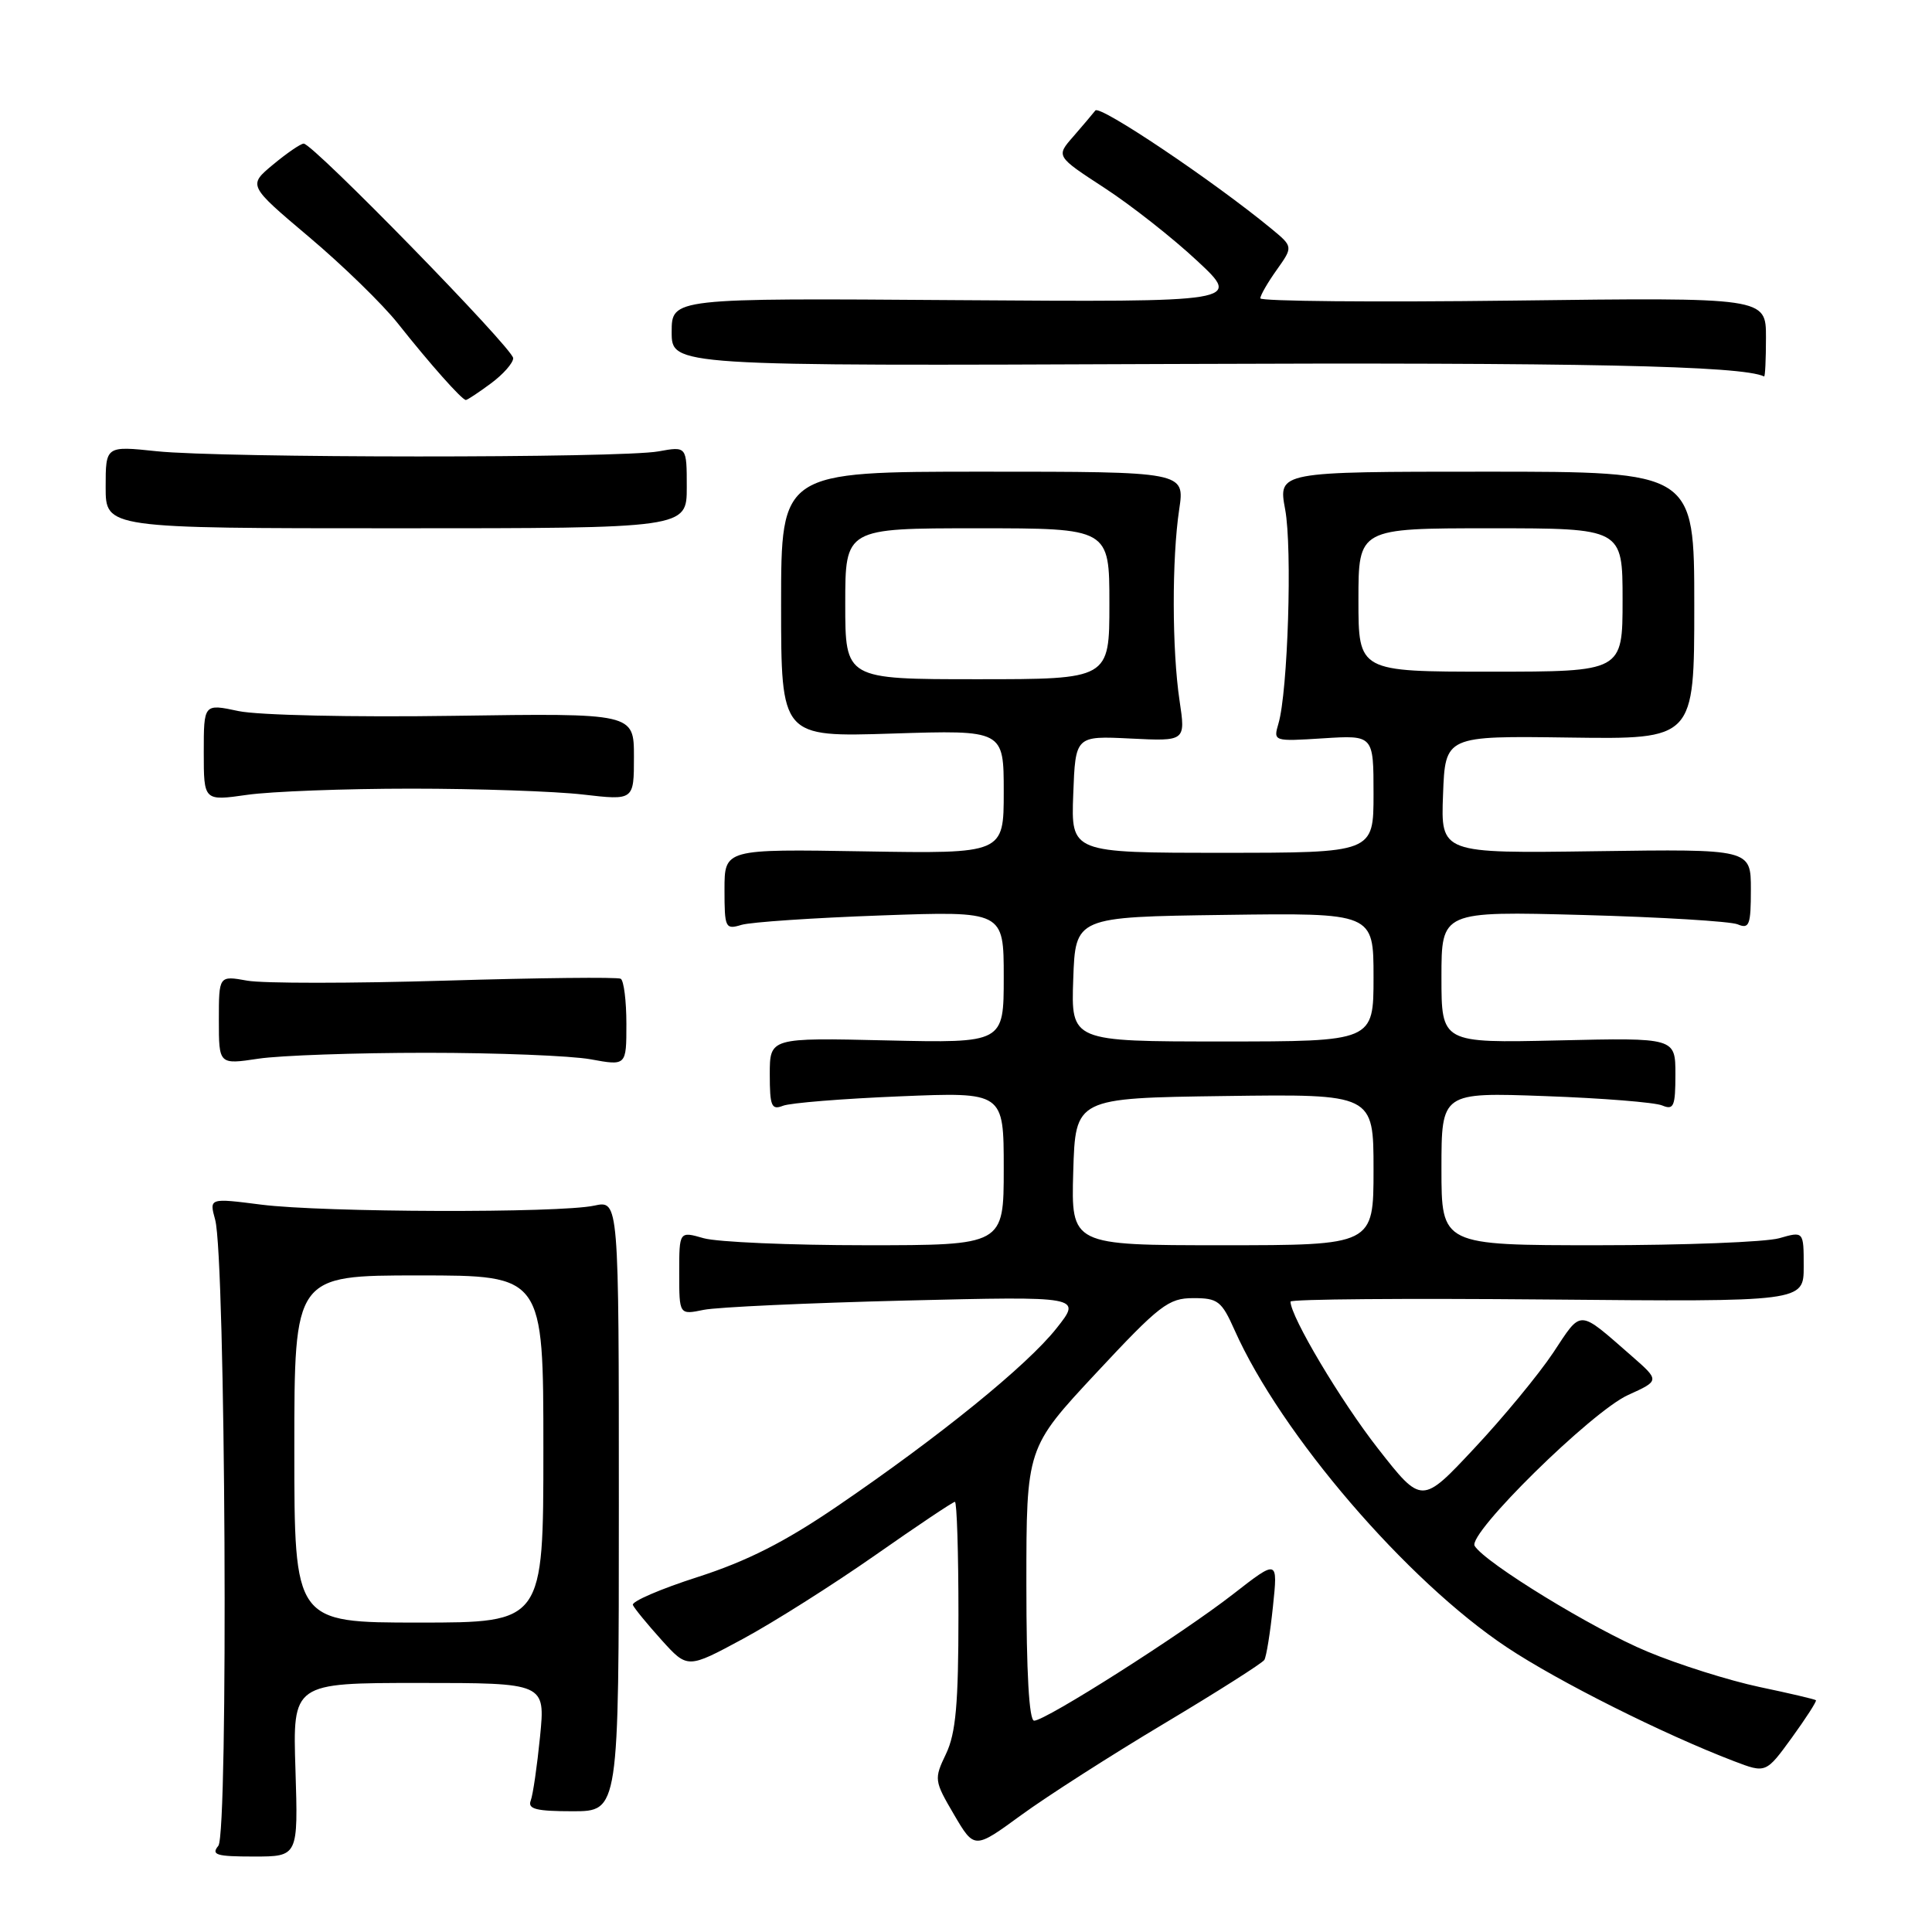<?xml version="1.0" encoding="UTF-8" standalone="no"?>
<!DOCTYPE svg PUBLIC "-//W3C//DTD SVG 1.1//EN" "http://www.w3.org/Graphics/SVG/1.1/DTD/svg11.dtd" >
<svg xmlns="http://www.w3.org/2000/svg" xmlns:xlink="http://www.w3.org/1999/xlink" version="1.1" viewBox="0 0 256 256">
 <g >
 <path fill="currentColor"
d=" M 39.15 234.50 C 38.78 223.00 38.78 223.00 55.52 223.00 C 72.26 223.00 72.26 223.00 71.56 230.10 C 71.17 234.01 70.62 237.83 70.32 238.60 C 69.90 239.71 71.07 240.00 75.89 240.00 C 82.00 240.00 82.00 240.00 82.00 199.53 C 82.00 159.05 82.00 159.05 78.75 159.75 C 74.11 160.76 42.79 160.66 34.61 159.62 C 27.72 158.74 27.72 158.74 28.51 161.62 C 29.89 166.64 30.28 242.96 28.93 244.58 C 27.94 245.78 28.67 246.00 33.63 246.00 C 39.51 246.00 39.51 246.00 39.15 234.50 Z  M 154.27 228.37 C 161.30 224.17 167.26 220.38 167.53 219.95 C 167.80 219.52 168.31 216.34 168.67 212.89 C 169.33 206.61 169.33 206.61 163.41 211.22 C 156.61 216.52 138.55 228.00 137.03 228.00 C 136.36 228.00 136.00 221.64 136.00 209.92 C 136.00 191.85 136.00 191.85 145.25 181.93 C 153.64 172.93 154.83 172.01 158.10 172.01 C 161.37 172.00 161.87 172.39 163.59 176.25 C 169.73 190.04 186.40 209.46 199.69 218.29 C 206.47 222.80 220.39 229.78 229.75 233.36 C 233.99 234.98 233.99 234.98 237.43 230.25 C 239.31 227.65 240.75 225.42 240.62 225.29 C 240.49 225.16 237.12 224.37 233.12 223.53 C 229.12 222.68 222.44 220.58 218.28 218.84 C 211.10 215.86 196.80 207.10 195.40 204.84 C 194.42 203.25 210.88 187.05 215.72 184.85 C 219.93 182.94 219.93 182.94 216.22 179.69 C 209.03 173.42 209.65 173.44 205.80 179.25 C 203.87 182.14 199.17 187.84 195.34 191.92 C 188.39 199.35 188.39 199.35 182.59 191.94 C 177.66 185.64 171.00 174.45 171.00 172.47 C 171.00 172.14 186.30 172.02 205.00 172.19 C 239.00 172.50 239.00 172.50 239.00 167.82 C 239.00 163.14 239.00 163.14 235.76 164.07 C 233.97 164.58 223.17 165.00 211.76 165.00 C 191.00 165.00 191.00 165.00 191.00 154.87 C 191.00 144.74 191.00 144.74 204.75 145.24 C 212.31 145.51 219.29 146.07 220.25 146.48 C 221.78 147.12 222.00 146.60 222.00 142.36 C 222.00 137.50 222.00 137.50 206.50 137.86 C 191.00 138.21 191.00 138.21 191.00 129.48 C 191.00 120.74 191.00 120.74 209.75 121.24 C 220.06 121.52 229.29 122.08 230.25 122.48 C 231.79 123.13 232.00 122.57 232.00 117.86 C 232.00 112.50 232.00 112.50 211.46 112.79 C 190.91 113.08 190.91 113.08 191.21 105.29 C 191.50 97.50 191.50 97.50 208.00 97.73 C 224.50 97.96 224.50 97.96 224.50 80.23 C 224.50 62.50 224.50 62.50 196.93 62.50 C 169.36 62.50 169.36 62.50 170.29 67.50 C 171.25 72.65 170.65 91.66 169.40 95.88 C 168.71 98.24 168.74 98.25 175.35 97.83 C 182.00 97.41 182.00 97.41 182.00 105.20 C 182.00 113.00 182.00 113.00 161.96 113.00 C 141.92 113.00 141.92 113.00 142.21 105.25 C 142.50 97.50 142.50 97.50 149.80 97.86 C 157.10 98.22 157.10 98.22 156.30 92.86 C 155.29 86.11 155.27 74.03 156.25 67.50 C 157.00 62.50 157.00 62.50 130.25 62.50 C 103.50 62.50 103.50 62.50 103.50 80.09 C 103.50 97.67 103.50 97.67 118.25 97.20 C 133.00 96.73 133.00 96.73 133.00 104.93 C 133.00 113.12 133.00 113.12 114.50 112.81 C 96.00 112.50 96.00 112.50 96.00 117.87 C 96.00 122.97 96.11 123.20 98.25 122.55 C 99.49 122.18 107.81 121.62 116.75 121.30 C 133.00 120.72 133.00 120.72 133.00 129.47 C 133.00 138.21 133.00 138.21 117.50 137.86 C 102.00 137.50 102.00 137.50 102.00 142.36 C 102.00 146.58 102.23 147.12 103.75 146.52 C 104.71 146.14 111.69 145.58 119.25 145.27 C 133.00 144.70 133.00 144.70 133.00 154.85 C 133.00 165.00 133.00 165.00 114.74 165.00 C 104.70 165.00 95.03 164.58 93.24 164.07 C 90.00 163.14 90.00 163.14 90.00 168.68 C 90.00 174.23 90.00 174.23 93.25 173.56 C 95.04 173.20 107.04 172.65 119.93 172.33 C 143.36 171.76 143.36 171.76 139.99 176.01 C 136.09 180.94 124.54 190.31 110.96 199.57 C 104.00 204.32 99.01 206.85 92.46 208.96 C 87.53 210.54 83.66 212.21 83.86 212.67 C 84.06 213.13 85.77 215.21 87.66 217.31 C 91.10 221.12 91.10 221.12 98.44 217.16 C 102.48 214.98 110.35 210.00 115.93 206.10 C 121.51 202.19 126.28 199.00 126.53 199.00 C 126.79 199.00 127.00 205.73 127.00 213.97 C 127.00 225.79 126.65 229.66 125.36 232.38 C 123.75 235.74 123.78 235.95 126.41 240.44 C 129.11 245.04 129.11 245.04 135.30 240.52 C 138.71 238.03 147.25 232.56 154.27 228.37 Z  M 56.50 139.50 C 65.85 139.50 75.64 139.89 78.25 140.36 C 83.00 141.23 83.00 141.23 83.00 135.67 C 83.00 132.62 82.66 129.93 82.25 129.69 C 81.84 129.45 71.38 129.57 59.00 129.94 C 46.62 130.31 34.81 130.32 32.75 129.94 C 29.00 129.27 29.00 129.27 29.00 135.17 C 29.00 141.07 29.00 141.07 34.25 140.28 C 37.14 139.85 47.15 139.50 56.50 139.50 Z  M 54.50 104.50 C 63.30 104.50 73.54 104.85 77.25 105.28 C 84.00 106.06 84.00 106.06 84.00 100.28 C 84.00 94.50 84.00 94.50 60.10 94.85 C 46.74 95.05 34.17 94.77 31.60 94.22 C 27.00 93.24 27.00 93.24 27.00 99.69 C 27.00 106.14 27.00 106.14 32.75 105.32 C 35.91 104.87 45.70 104.50 54.50 104.50 Z  M 91.00 64.56 C 91.00 59.13 91.00 59.13 87.25 59.81 C 82.30 60.72 29.39 60.70 20.75 59.79 C 14.00 59.08 14.00 59.08 14.00 64.54 C 14.00 70.00 14.00 70.00 52.50 70.00 C 91.00 70.00 91.00 70.00 91.00 64.56 Z  M 65.04 50.81 C 66.67 49.61 68.00 48.10 68.00 47.46 C 68.00 46.20 41.43 18.98 40.24 19.03 C 39.83 19.04 38.01 20.29 36.18 21.81 C 32.86 24.57 32.86 24.57 40.96 31.41 C 45.42 35.17 50.72 40.33 52.73 42.87 C 56.95 48.20 61.21 53.00 61.73 53.00 C 61.92 53.00 63.41 52.02 65.04 50.81 Z  M 234.00 44.71 C 234.00 39.41 234.00 39.41 200.50 39.83 C 182.07 40.06 167.00 39.92 167.00 39.53 C 167.00 39.13 167.98 37.43 169.18 35.75 C 171.35 32.69 171.35 32.69 168.43 30.28 C 160.71 23.93 145.74 13.88 145.14 14.64 C 144.77 15.11 143.45 16.67 142.20 18.11 C 139.92 20.71 139.92 20.71 146.35 24.90 C 149.88 27.20 155.41 31.55 158.63 34.56 C 164.50 40.03 164.50 40.03 126.75 39.77 C 89.00 39.50 89.00 39.50 89.00 44.00 C 89.00 48.50 89.00 48.50 155.25 48.23 C 209.54 48.01 230.84 48.46 233.75 49.88 C 233.89 49.95 234.00 47.62 234.00 44.71 Z  M 39.00 192.00 C 39.00 169.00 39.00 169.00 55.50 169.00 C 72.00 169.00 72.00 169.00 72.00 192.00 C 72.00 215.00 72.00 215.00 55.50 215.00 C 39.00 215.00 39.00 215.00 39.00 192.00 Z  M 142.21 155.25 C 142.50 145.50 142.50 145.50 162.25 145.23 C 182.00 144.96 182.00 144.96 182.00 154.98 C 182.00 165.00 182.00 165.00 161.96 165.00 C 141.93 165.00 141.93 165.00 142.21 155.25 Z  M 142.21 129.75 C 142.50 121.50 142.50 121.50 162.25 121.23 C 182.00 120.96 182.00 120.96 182.00 129.48 C 182.00 138.00 182.00 138.00 161.96 138.00 C 141.92 138.00 141.92 138.00 142.21 129.75 Z  M 112.00 80.00 C 112.00 70.00 112.00 70.00 129.50 70.00 C 147.00 70.00 147.00 70.00 147.00 80.00 C 147.00 90.00 147.00 90.00 129.50 90.00 C 112.00 90.00 112.00 90.00 112.00 80.00 Z  M 180.00 79.50 C 180.00 70.00 180.00 70.00 197.50 70.00 C 215.00 70.00 215.00 70.00 215.00 79.50 C 215.00 89.00 215.00 89.00 197.50 89.00 C 180.00 89.00 180.00 89.00 180.00 79.50 Z "/>
</g>
</svg>